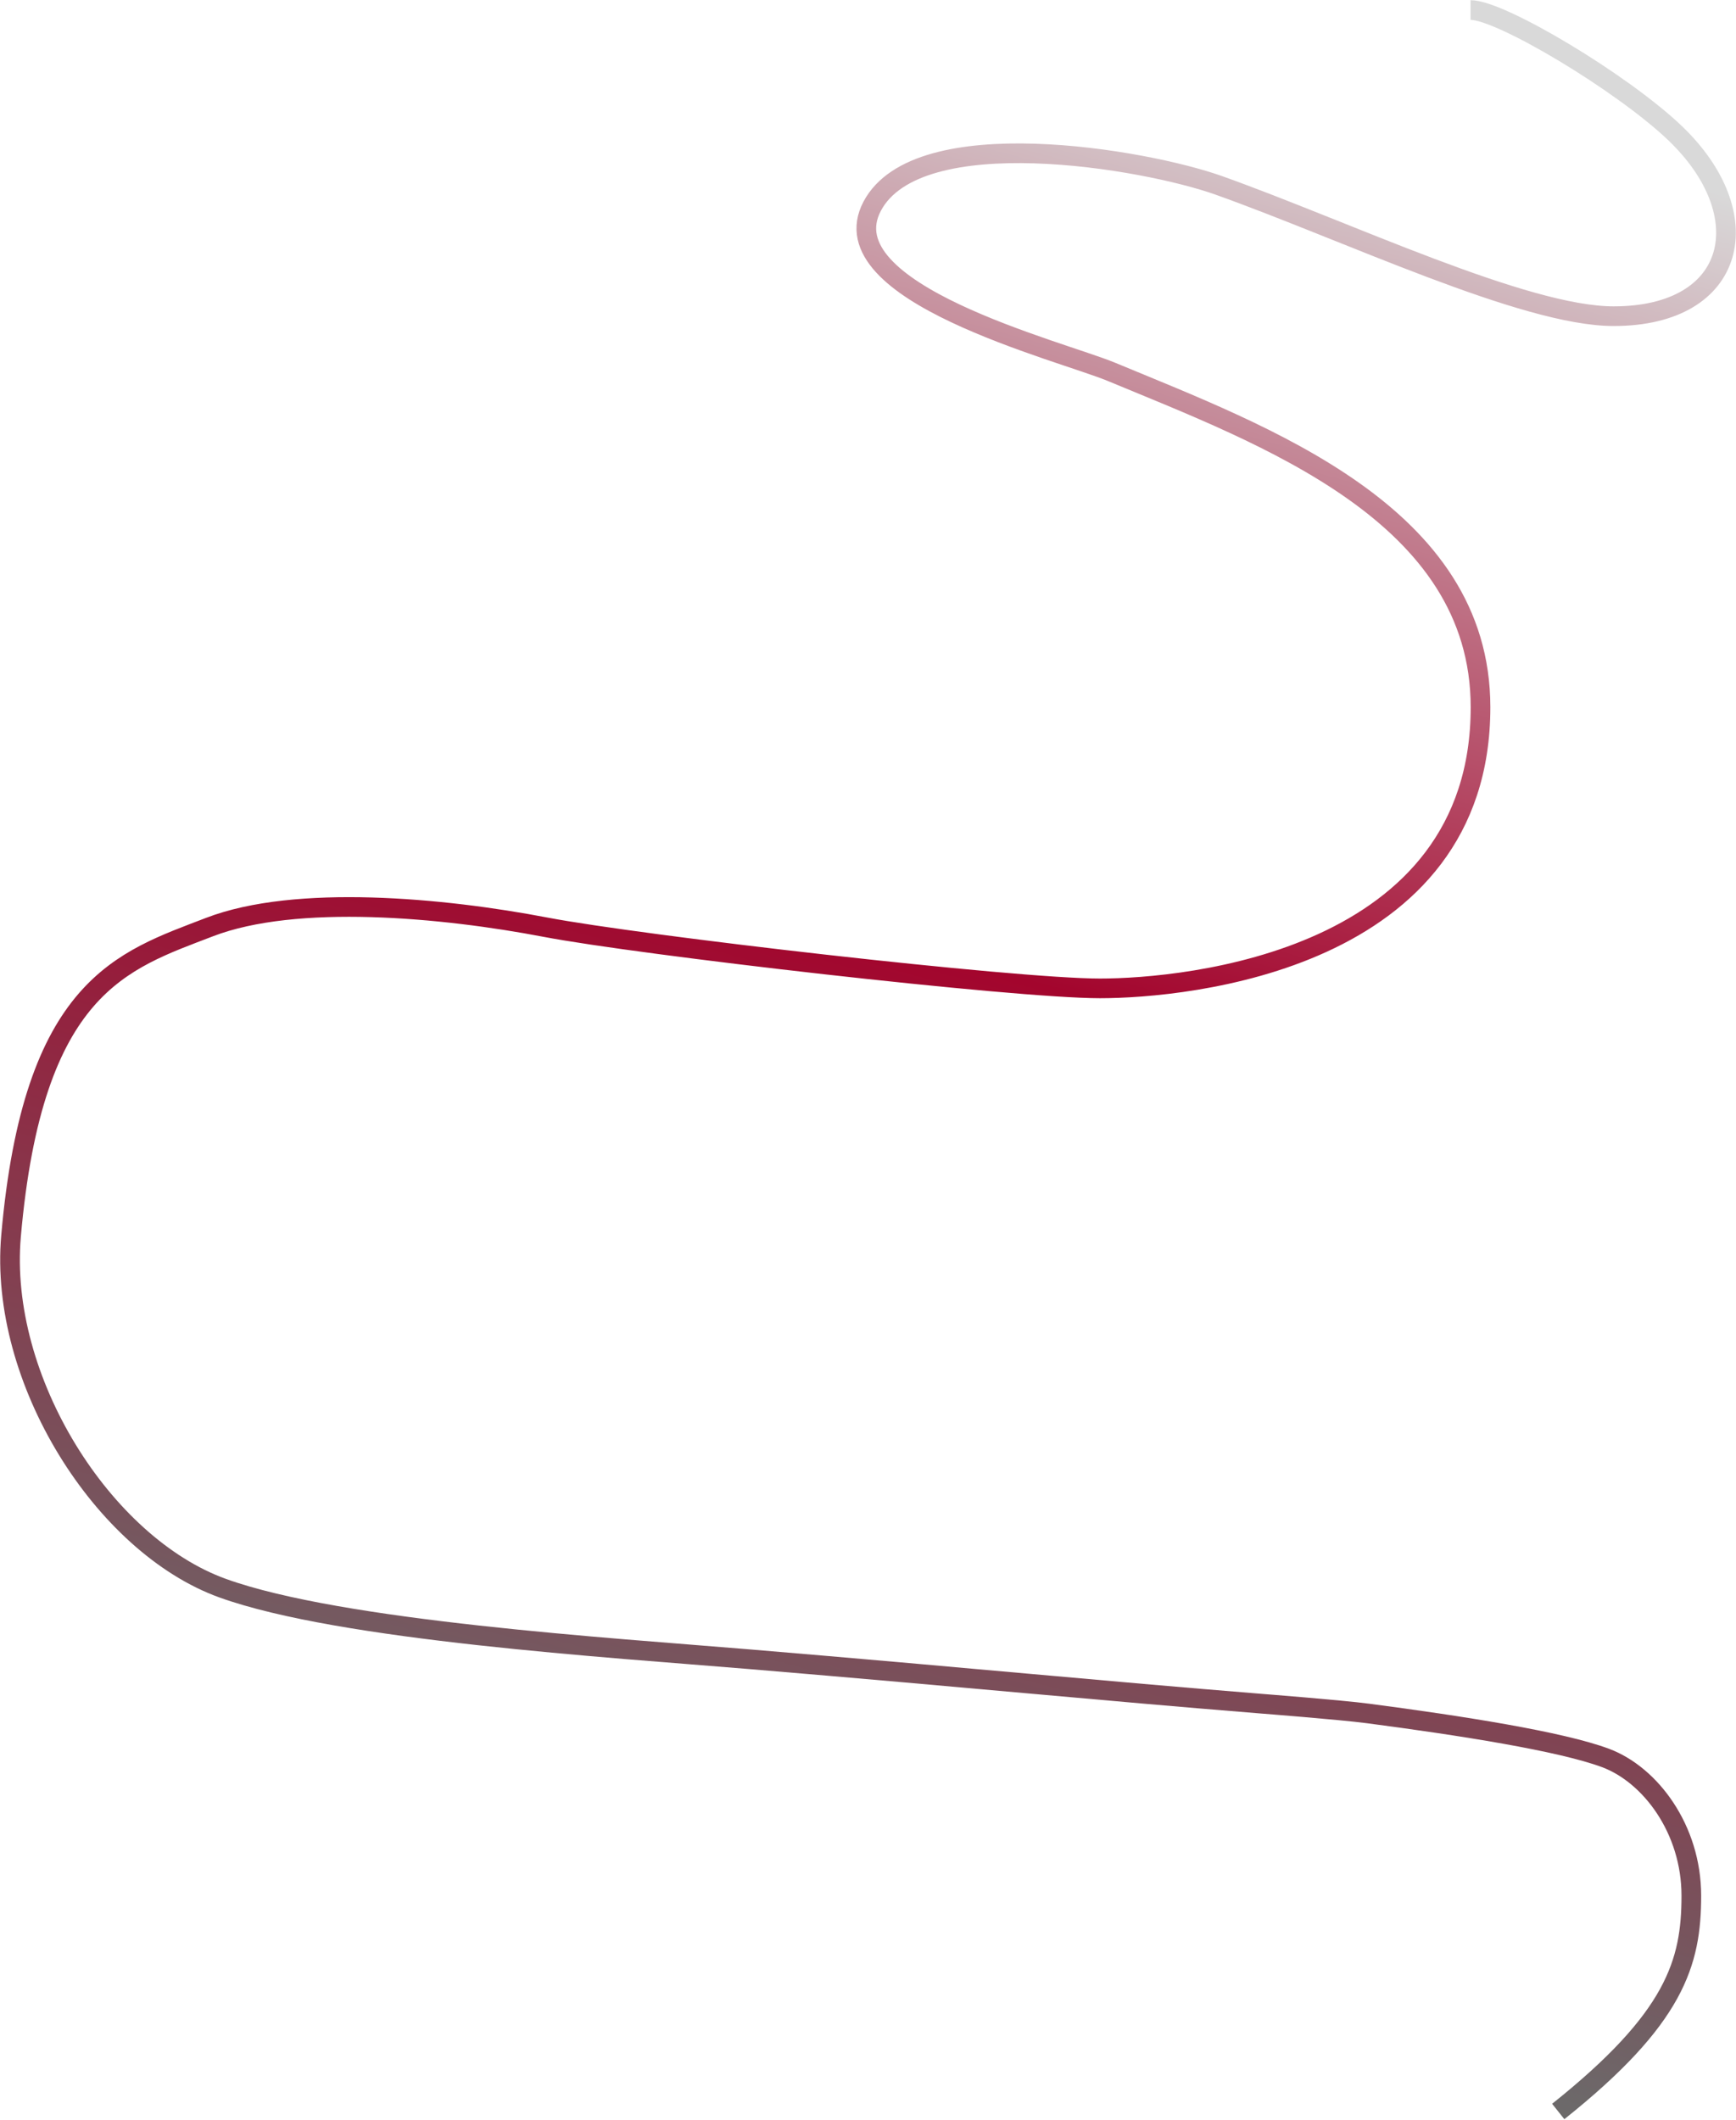 <svg width="1387" height="1694" viewBox="0 0 1387 1694" fill="none" xmlns="http://www.w3.org/2000/svg">
<path d="M1174.92 8C1199.19 8 1295.54 65.82 1337.75 105.849C1406.64 171.179 1388.42 252.623 1289.22 252.623C1217.85 252.623 1075.96 184.55 973.757 148.102C914.519 126.976 733.235 95.842 696.836 164.781C660.436 233.72 847.031 280.071 888.009 297.099C1010.5 348 1182.88 410.515 1182.88 565.072C1182.88 767.442 948.063 789.68 878.833 789.68C809.603 789.68 510.706 755.122 435.616 740.756C354.253 725.189 236.49 714.07 167.26 740.756C98.03 767.442 26.3 787.457 8.816 987.602C-1.189 1102.13 82.328 1234.45 177.966 1268.92C272.546 1303.01 488.103 1316.4 598.343 1325.63C776 1340.5 875.5 1350.5 1008.02 1361.21C1008.02 1361.21 1070.82 1366.09 1092.95 1368.99C1166.46 1378.64 1247.11 1391.23 1282.8 1404.57C1318.48 1417.92 1351.31 1461.28 1351.31 1514.65C1351.31 1568.02 1338.46 1612.5 1244.97 1687" stroke="url(#paint0_linear_1_4239)" stroke-width="15.706"/>
<defs>
<linearGradient id="paint0_linear_1_4239" x1="1191.44" y1="104.737" x2="792.498" y2="1572.88" gradientUnits="userSpaceOnUse">
<stop stop-color="#D9D9D9"/>
<stop offset="0.495" stop-color="#A3052D"/>
<stop offset="1" stop-color="#6B6B6B"/>
</linearGradient>
</defs>
</svg>
